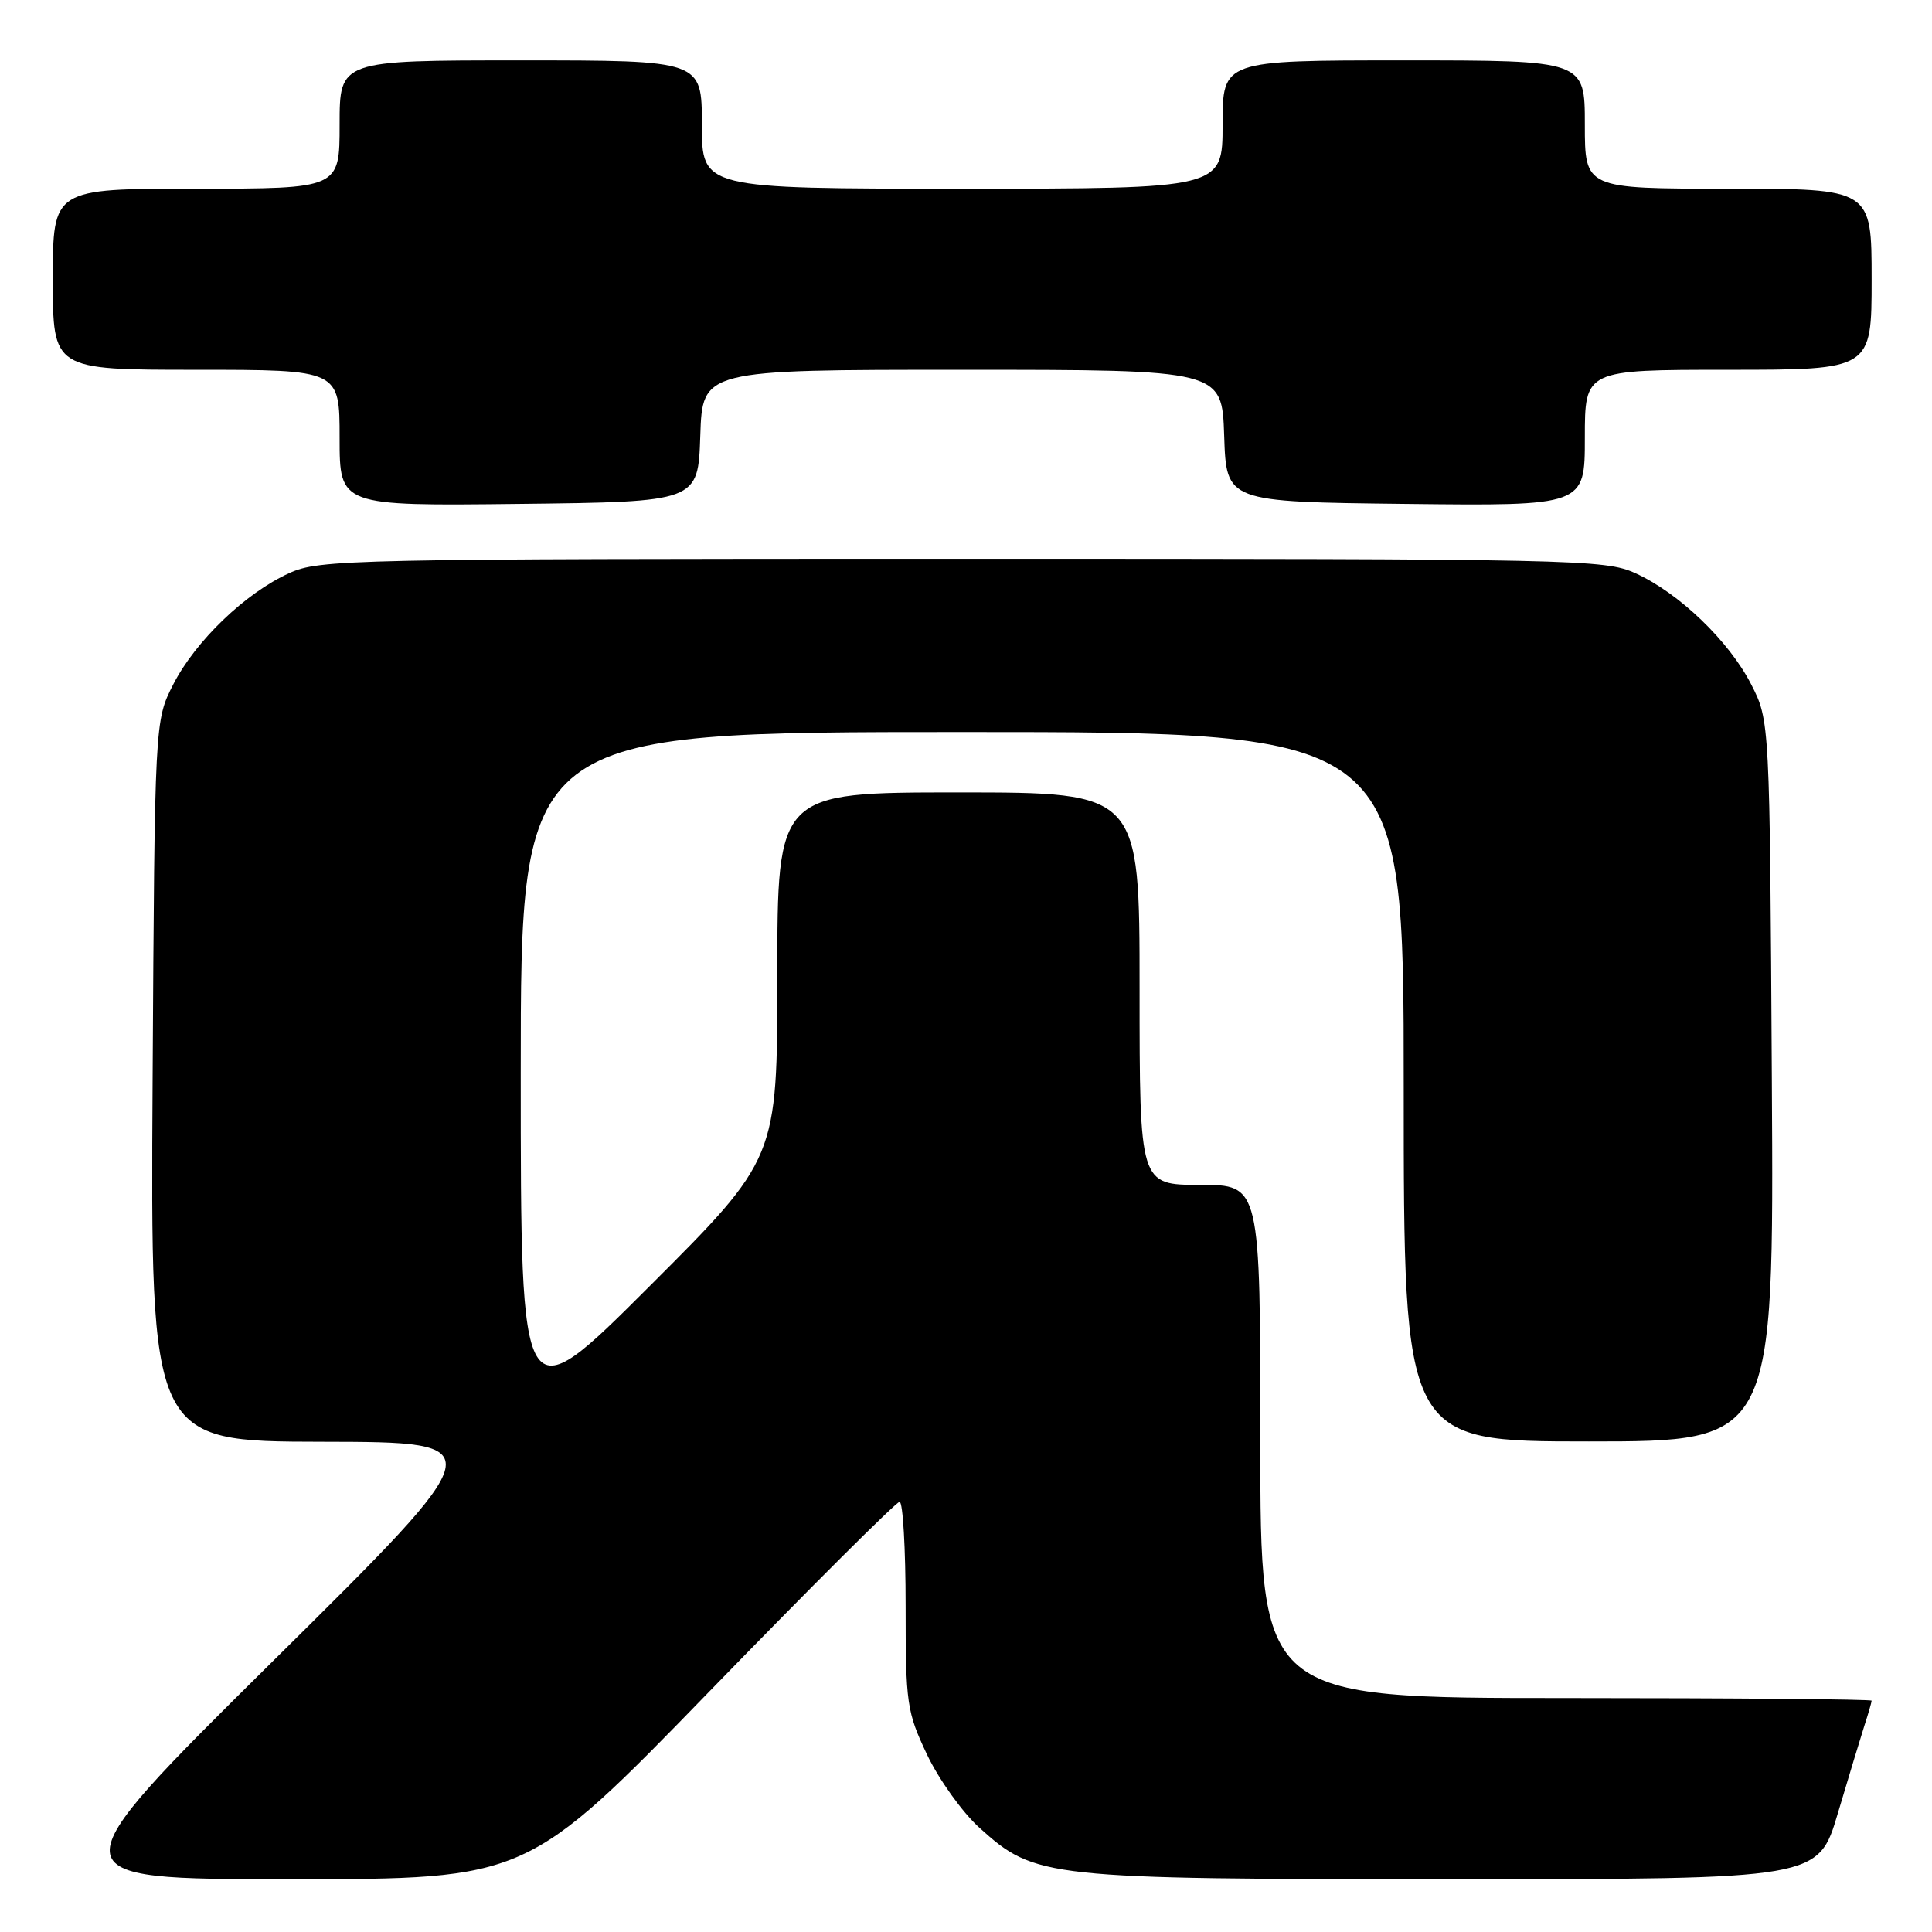 <?xml version="1.0" encoding="UTF-8" standalone="no"?>
<!DOCTYPE svg PUBLIC "-//W3C//DTD SVG 1.1//EN" "http://www.w3.org/Graphics/SVG/1.1/DTD/svg11.dtd" >
<svg xmlns="http://www.w3.org/2000/svg" xmlns:xlink="http://www.w3.org/1999/xlink" version="1.1" viewBox="0 0 256 256">
 <g >
 <path fill="currentColor"
d=" M 94.12 224.00 C 107.47 210.25 118.76 199.00 119.20 199.00 C 119.64 199.00 120.00 205.19 120.00 212.75 C 120.00 225.78 120.15 226.81 122.84 232.50 C 124.41 235.80 127.53 240.16 129.78 242.19 C 137.18 248.87 138.43 249.00 192.65 249.00 C 240.94 249.00 240.94 249.00 243.53 240.25 C 244.96 235.44 246.55 230.20 247.06 228.60 C 247.58 227.01 248.00 225.54 248.00 225.35 C 248.00 225.16 229.78 225.00 207.50 225.00 C 167.00 225.00 167.00 225.00 167.00 191.00 C 167.00 157.00 167.00 157.00 159.00 157.00 C 151.00 157.00 151.00 157.00 151.00 131.00 C 151.00 105.00 151.00 105.00 127.00 105.00 C 103.00 105.00 103.00 105.00 103.00 129.26 C 103.00 153.52 103.00 153.52 86.00 170.50 C 69.00 187.48 69.00 187.48 69.00 142.24 C 69.00 97.00 69.00 97.00 127.50 97.00 C 186.00 97.00 186.00 97.00 186.00 144.00 C 186.00 191.00 186.00 191.00 210.53 191.00 C 235.06 191.00 235.06 191.00 234.78 143.25 C 234.50 95.50 234.50 95.50 232.04 90.68 C 229.10 84.94 222.48 78.57 216.69 75.95 C 212.68 74.12 208.91 74.04 127.50 74.04 C 46.09 74.04 42.32 74.12 38.31 75.95 C 32.52 78.57 25.90 84.94 22.96 90.68 C 20.50 95.50 20.50 95.50 20.22 143.25 C 19.94 191.00 19.94 191.00 42.72 191.04 C 65.50 191.08 65.50 191.08 36.23 220.04 C 6.96 249.00 6.96 249.00 38.40 249.00 C 69.84 249.00 69.84 249.00 94.12 224.00 Z  M 92.79 57.75 C 93.08 49.00 93.08 49.00 127.50 49.00 C 161.92 49.00 161.92 49.00 162.21 57.75 C 162.50 66.50 162.50 66.50 186.25 66.77 C 210.00 67.04 210.00 67.04 210.00 58.02 C 210.00 49.00 210.00 49.00 229.00 49.00 C 248.00 49.00 248.00 49.00 248.00 37.00 C 248.00 25.00 248.00 25.00 229.00 25.00 C 210.00 25.00 210.00 25.00 210.00 16.50 C 210.00 8.00 210.00 8.00 186.00 8.00 C 162.00 8.00 162.00 8.00 162.00 16.50 C 162.00 25.00 162.00 25.00 127.50 25.00 C 93.00 25.00 93.00 25.00 93.00 16.50 C 93.00 8.00 93.00 8.00 69.00 8.00 C 45.00 8.00 45.00 8.00 45.00 16.50 C 45.00 25.00 45.00 25.00 26.00 25.00 C 7.00 25.00 7.00 25.00 7.00 37.00 C 7.00 49.00 7.00 49.00 26.00 49.00 C 45.00 49.00 45.00 49.00 45.00 58.02 C 45.00 67.04 45.00 67.04 68.75 66.77 C 92.50 66.50 92.50 66.50 92.79 57.75 Z "/>
</g>
</svg>